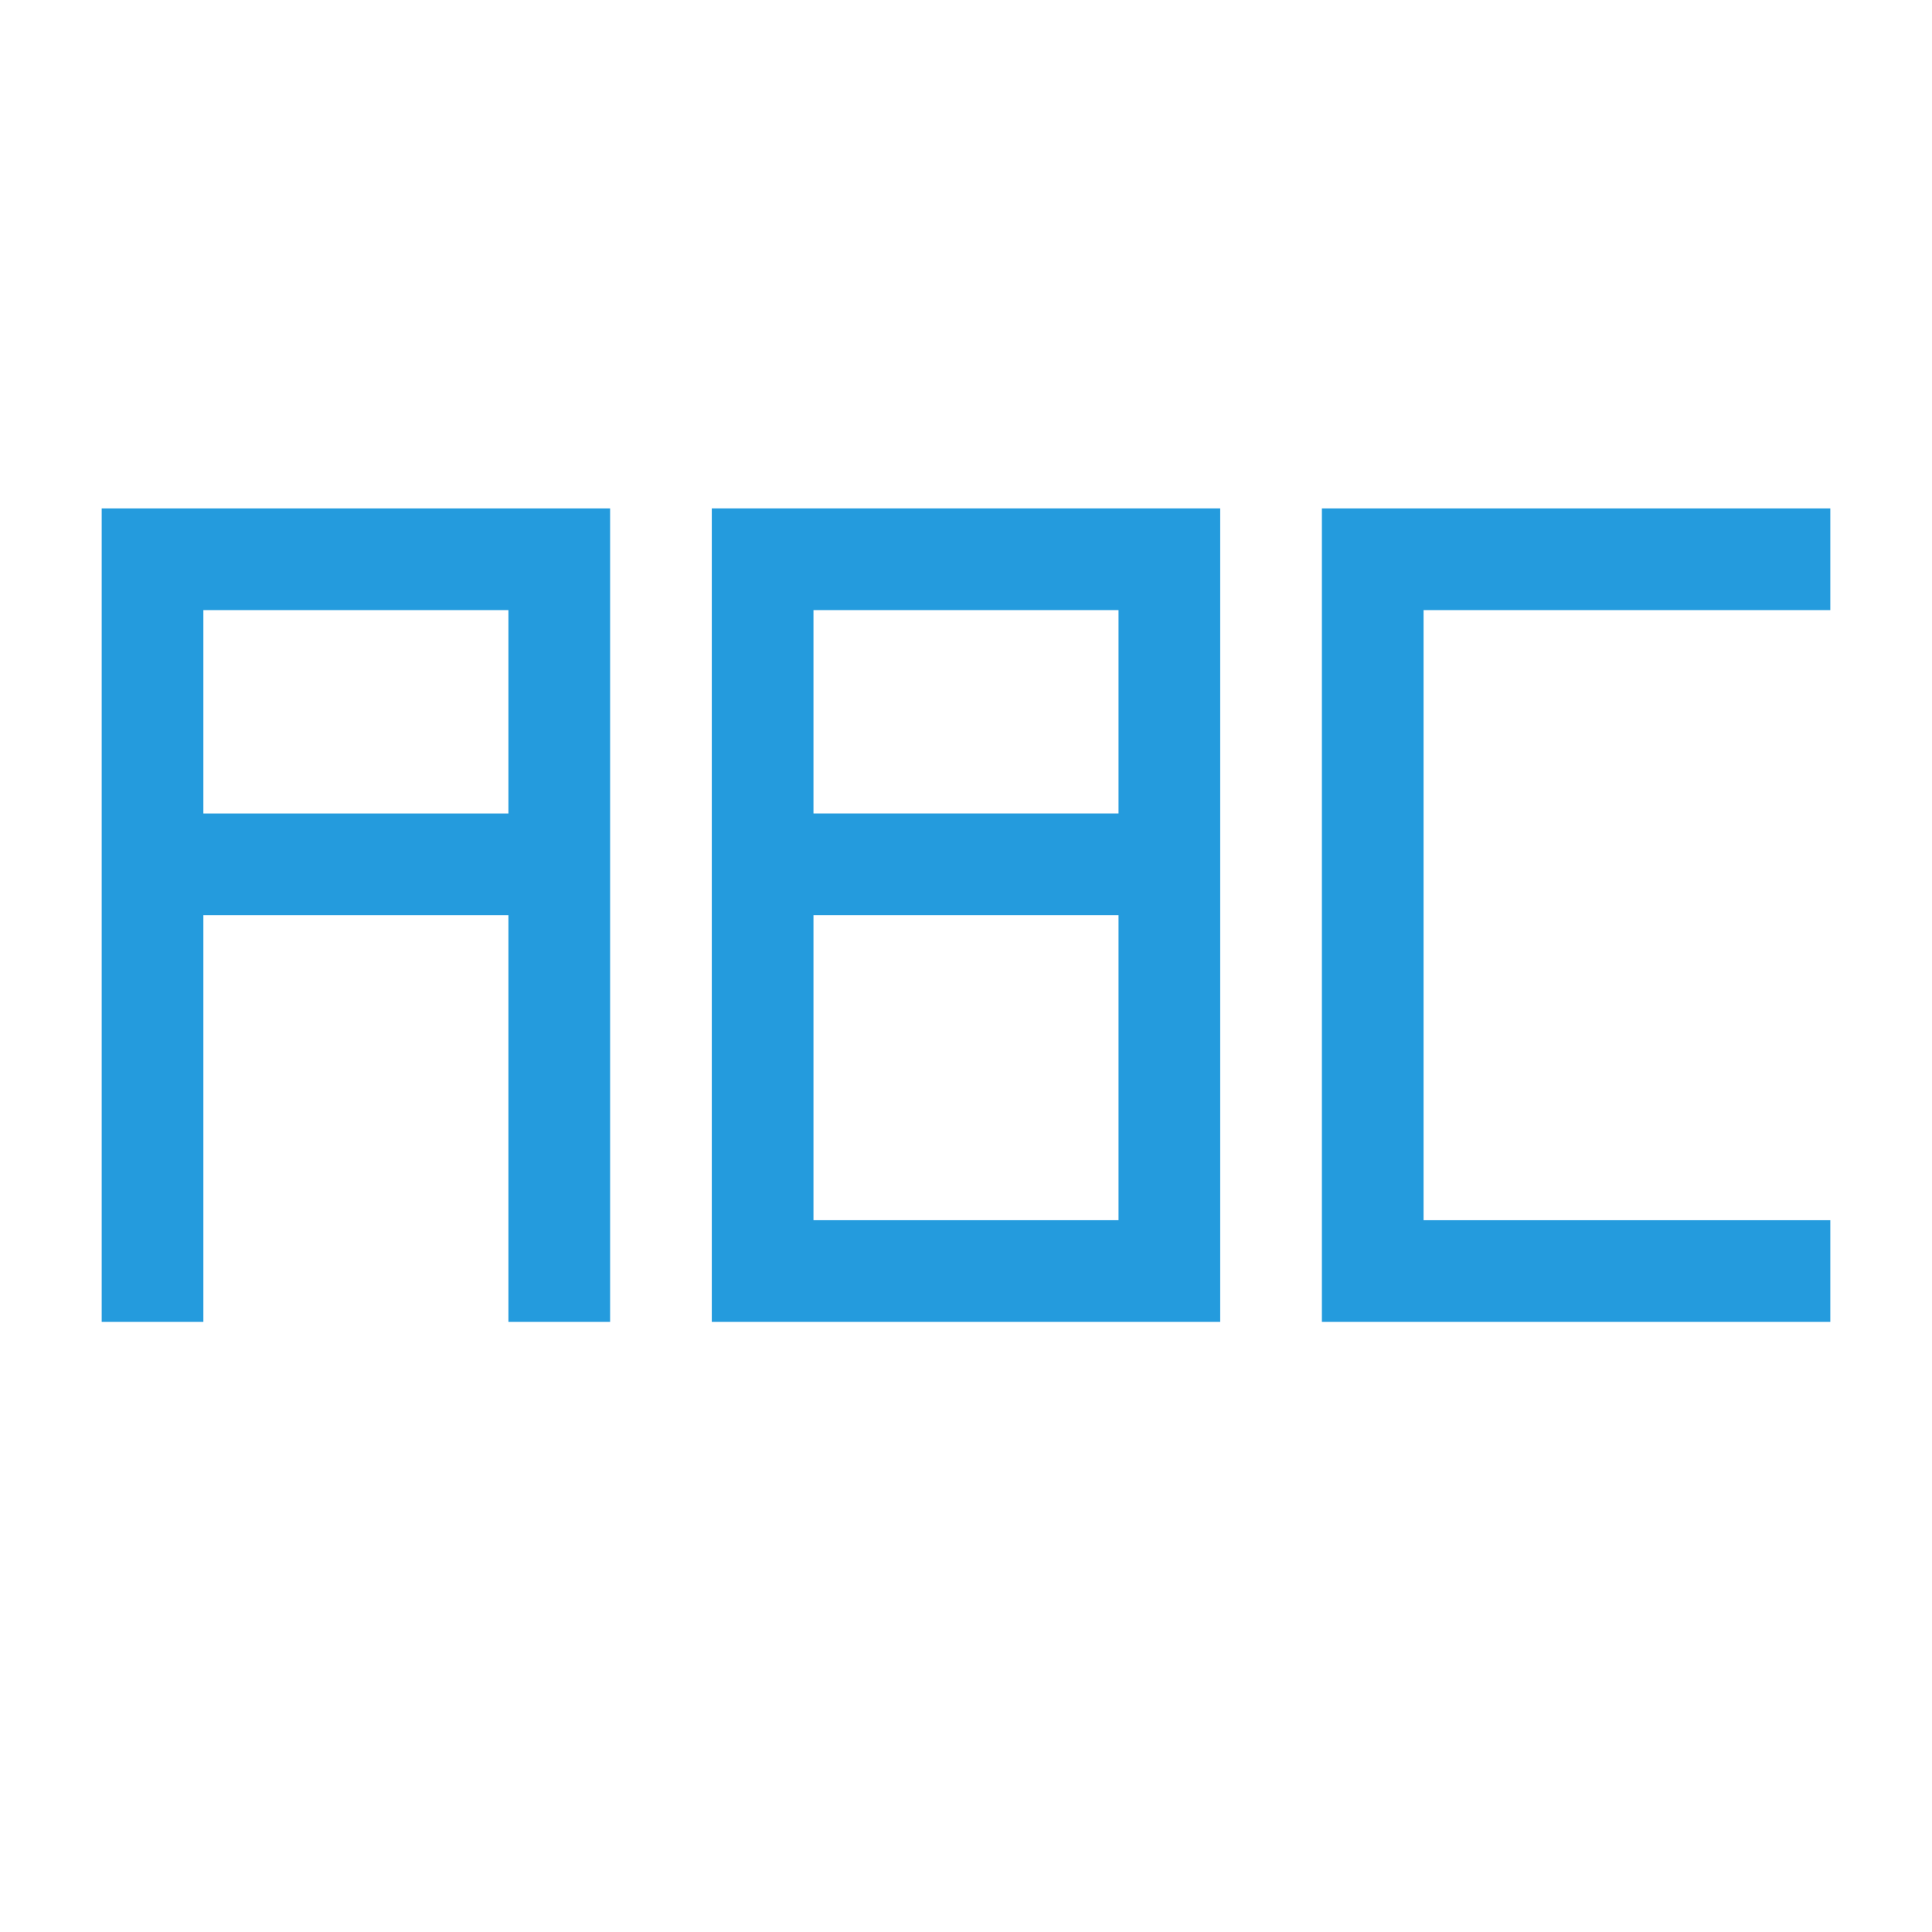 <?xml version="1.0" encoding="utf-8"?>
<!-- Generator: Adobe Illustrator 16.0.3, SVG Export Plug-In . SVG Version: 6.00 Build 0)  -->
<!DOCTYPE svg PUBLIC "-//W3C//DTD SVG 1.1//EN" "http://www.w3.org/Graphics/SVG/1.1/DTD/svg11.dtd">
<svg version="1.1" id="Layer_1" xmlns:sketch="http://www.bohemiancoding.com/sketch/ns"
	 xmlns="http://www.w3.org/2000/svg" xmlns:xlink="http://www.w3.org/1999/xlink" x="0px" y="0px" width="19px" height="19px"
	 viewBox="0 0 19 19" enable-background="new 0 0 19 19" xml:space="preserve">
<path fill="#249BDD" d="M1,5v8h1V9h3v4h1V5H1z M5,8H2V6h3V8z"/>
<path fill="#249BDD" d="M7,5v8h5V5H7z M11,12H8V9h3V12z M11,8H8V6h3V8z"/>
<polygon fill="#249BDD" points="18,6 18,5 13,5 13,13 18,13 18,12 14,12 14,6 "/>
</svg>
